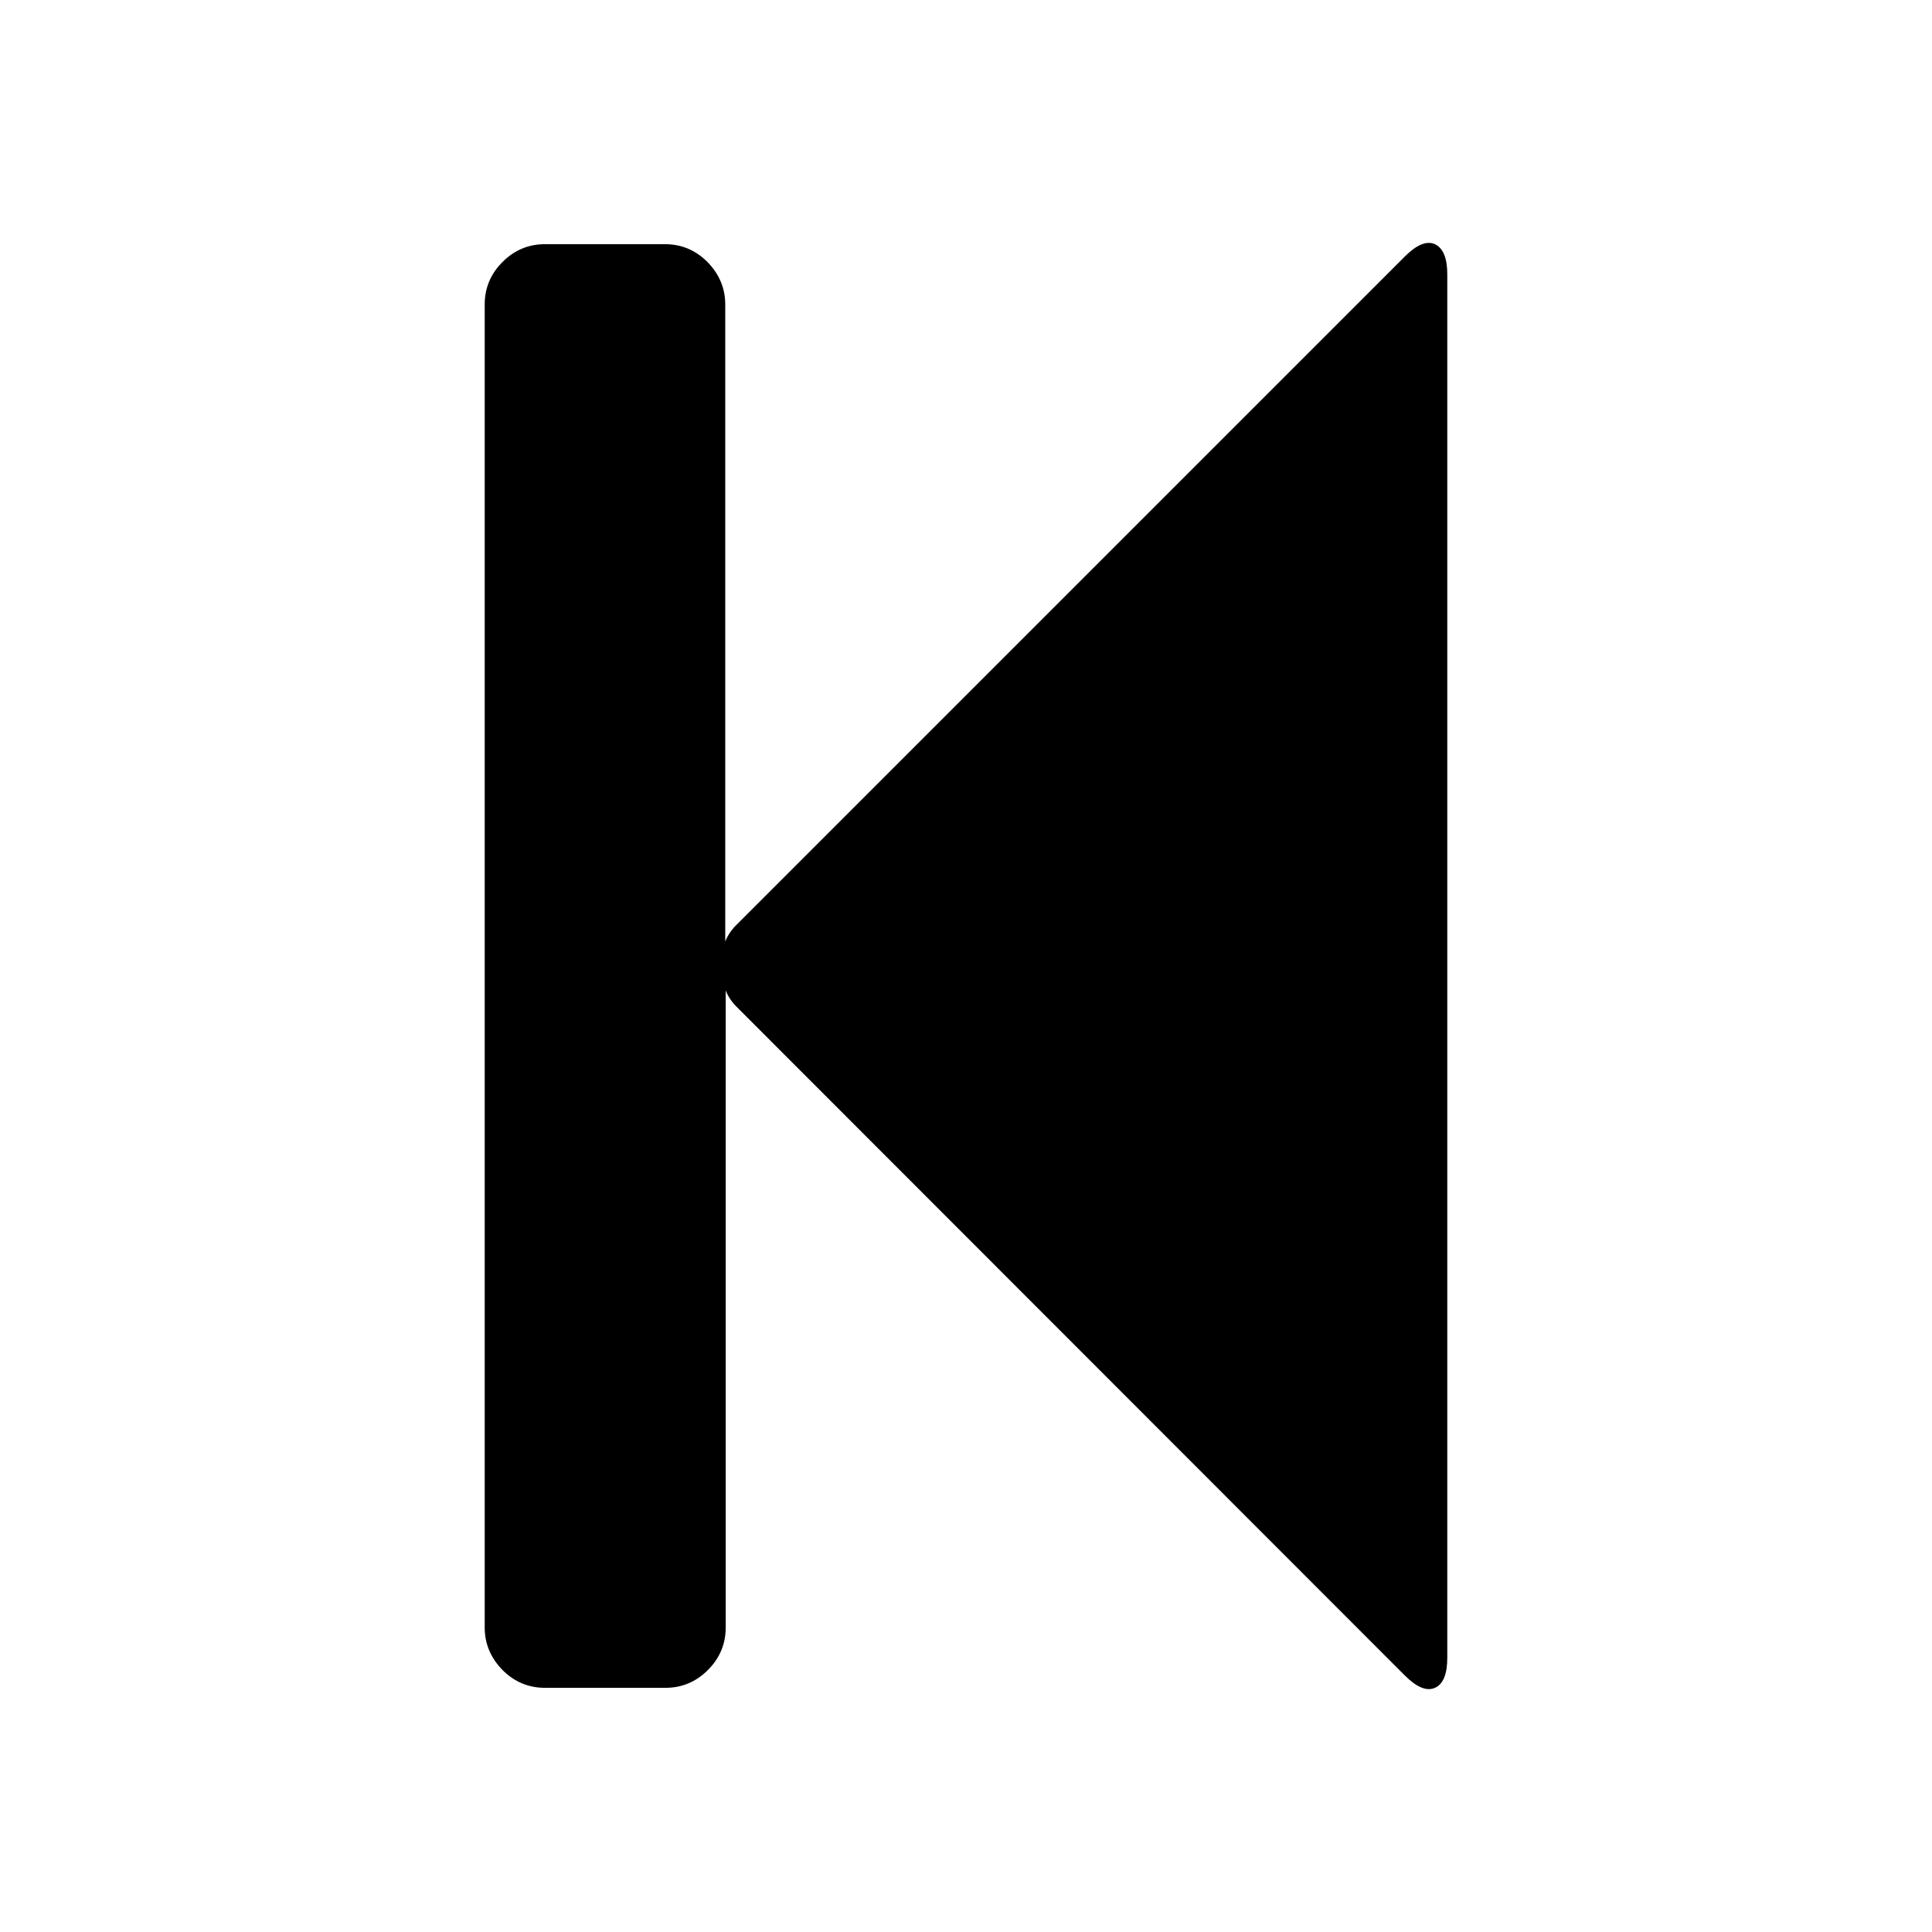 <?xml version="1.0" encoding="UTF-8" standalone="no"?>
<!-- Created with Inkscape (http://www.inkscape.org/) -->

<svg
   xmlns:dc="http://purl.org/dc/elements/1.1/"
   xmlns:cc="http://creativecommons.org/ns#"
   xmlns:rdf="http://www.w3.org/1999/02/22-rdf-syntax-ns#"
   xmlns:svg="http://www.w3.org/2000/svg"
   xmlns="http://www.w3.org/2000/svg"
   xmlns:sodipodi="http://sodipodi.sourceforge.net/DTD/sodipodi-0.dtd"
   xmlns:inkscape="http://www.inkscape.org/namespaces/inkscape"
   width="16"
   height="16"
   viewBox="0 0 4.233 4.233"
   version="1.1"
   id="svg8"
   sodipodi:docname="step_backward.svg"
   inkscape:version="0.92.1 r15371">
  <defs
     id="defs2" />
  <sodipodi:namedview
     id="base"
     pagecolor="#ffffff"
     bordercolor="#666666"
     borderopacity="1.0"
     inkscape:pageopacity="0.0"
     inkscape:pageshadow="2"
     inkscape:zoom="11.2"
     inkscape:cx="11.138071"
     inkscape:cy="1.9363534"
     inkscape:document-units="mm"
     inkscape:current-layer="layer1"
     showgrid="false"
     units="px"
     inkscape:window-width="1920"
     inkscape:window-height="1019"
     inkscape:window-x="0"
     inkscape:window-y="27"
     inkscape:window-maximized="1" />
  <g
     inkscape:label="Capa 1"
     inkscape:groupmode="layer"
     id="layer1"
     transform="translate(0,-292.767)">
    <path
       inkscape:connector-curvature="0"
       id="path37"
       style="font-style:normal;font-variant:normal;font-weight:normal;font-stretch:normal;font-size:medium;line-height:1.25;font-family:FontAwesome;-inkscape-font-specification:FontAwesome;letter-spacing:0px;word-spacing:0px;fill:#000000;fill-opacity:1;stroke:none;stroke-width:0.092"
       d="m 3.078,296.438 q 0.039,0.039 0.066,0.027 0.027,-0.012 0.027,-0.066 v -3.031 q 0,-0.053 -0.027,-0.066 -0.027,-0.012 -0.066,0.027 l -1.462,1.462 q -0.019,0.018 -0.027,0.039 v -1.396 q 0,-0.053 -0.039,-0.093 -0.039,-0.039 -0.093,-0.039 H 1.194 q -0.054,0 -0.093,0.039 -0.039,0.039 -0.039,0.093 v 2.899 q 0,0.053 0.039,0.093 0.039,0.039 0.093,0.039 h 0.264 q 0.054,0 0.093,-0.039 0.039,-0.039 0.039,-0.093 v -1.396 q 0.008,0.021 0.027,0.039 z" />
  </g>
</svg>
